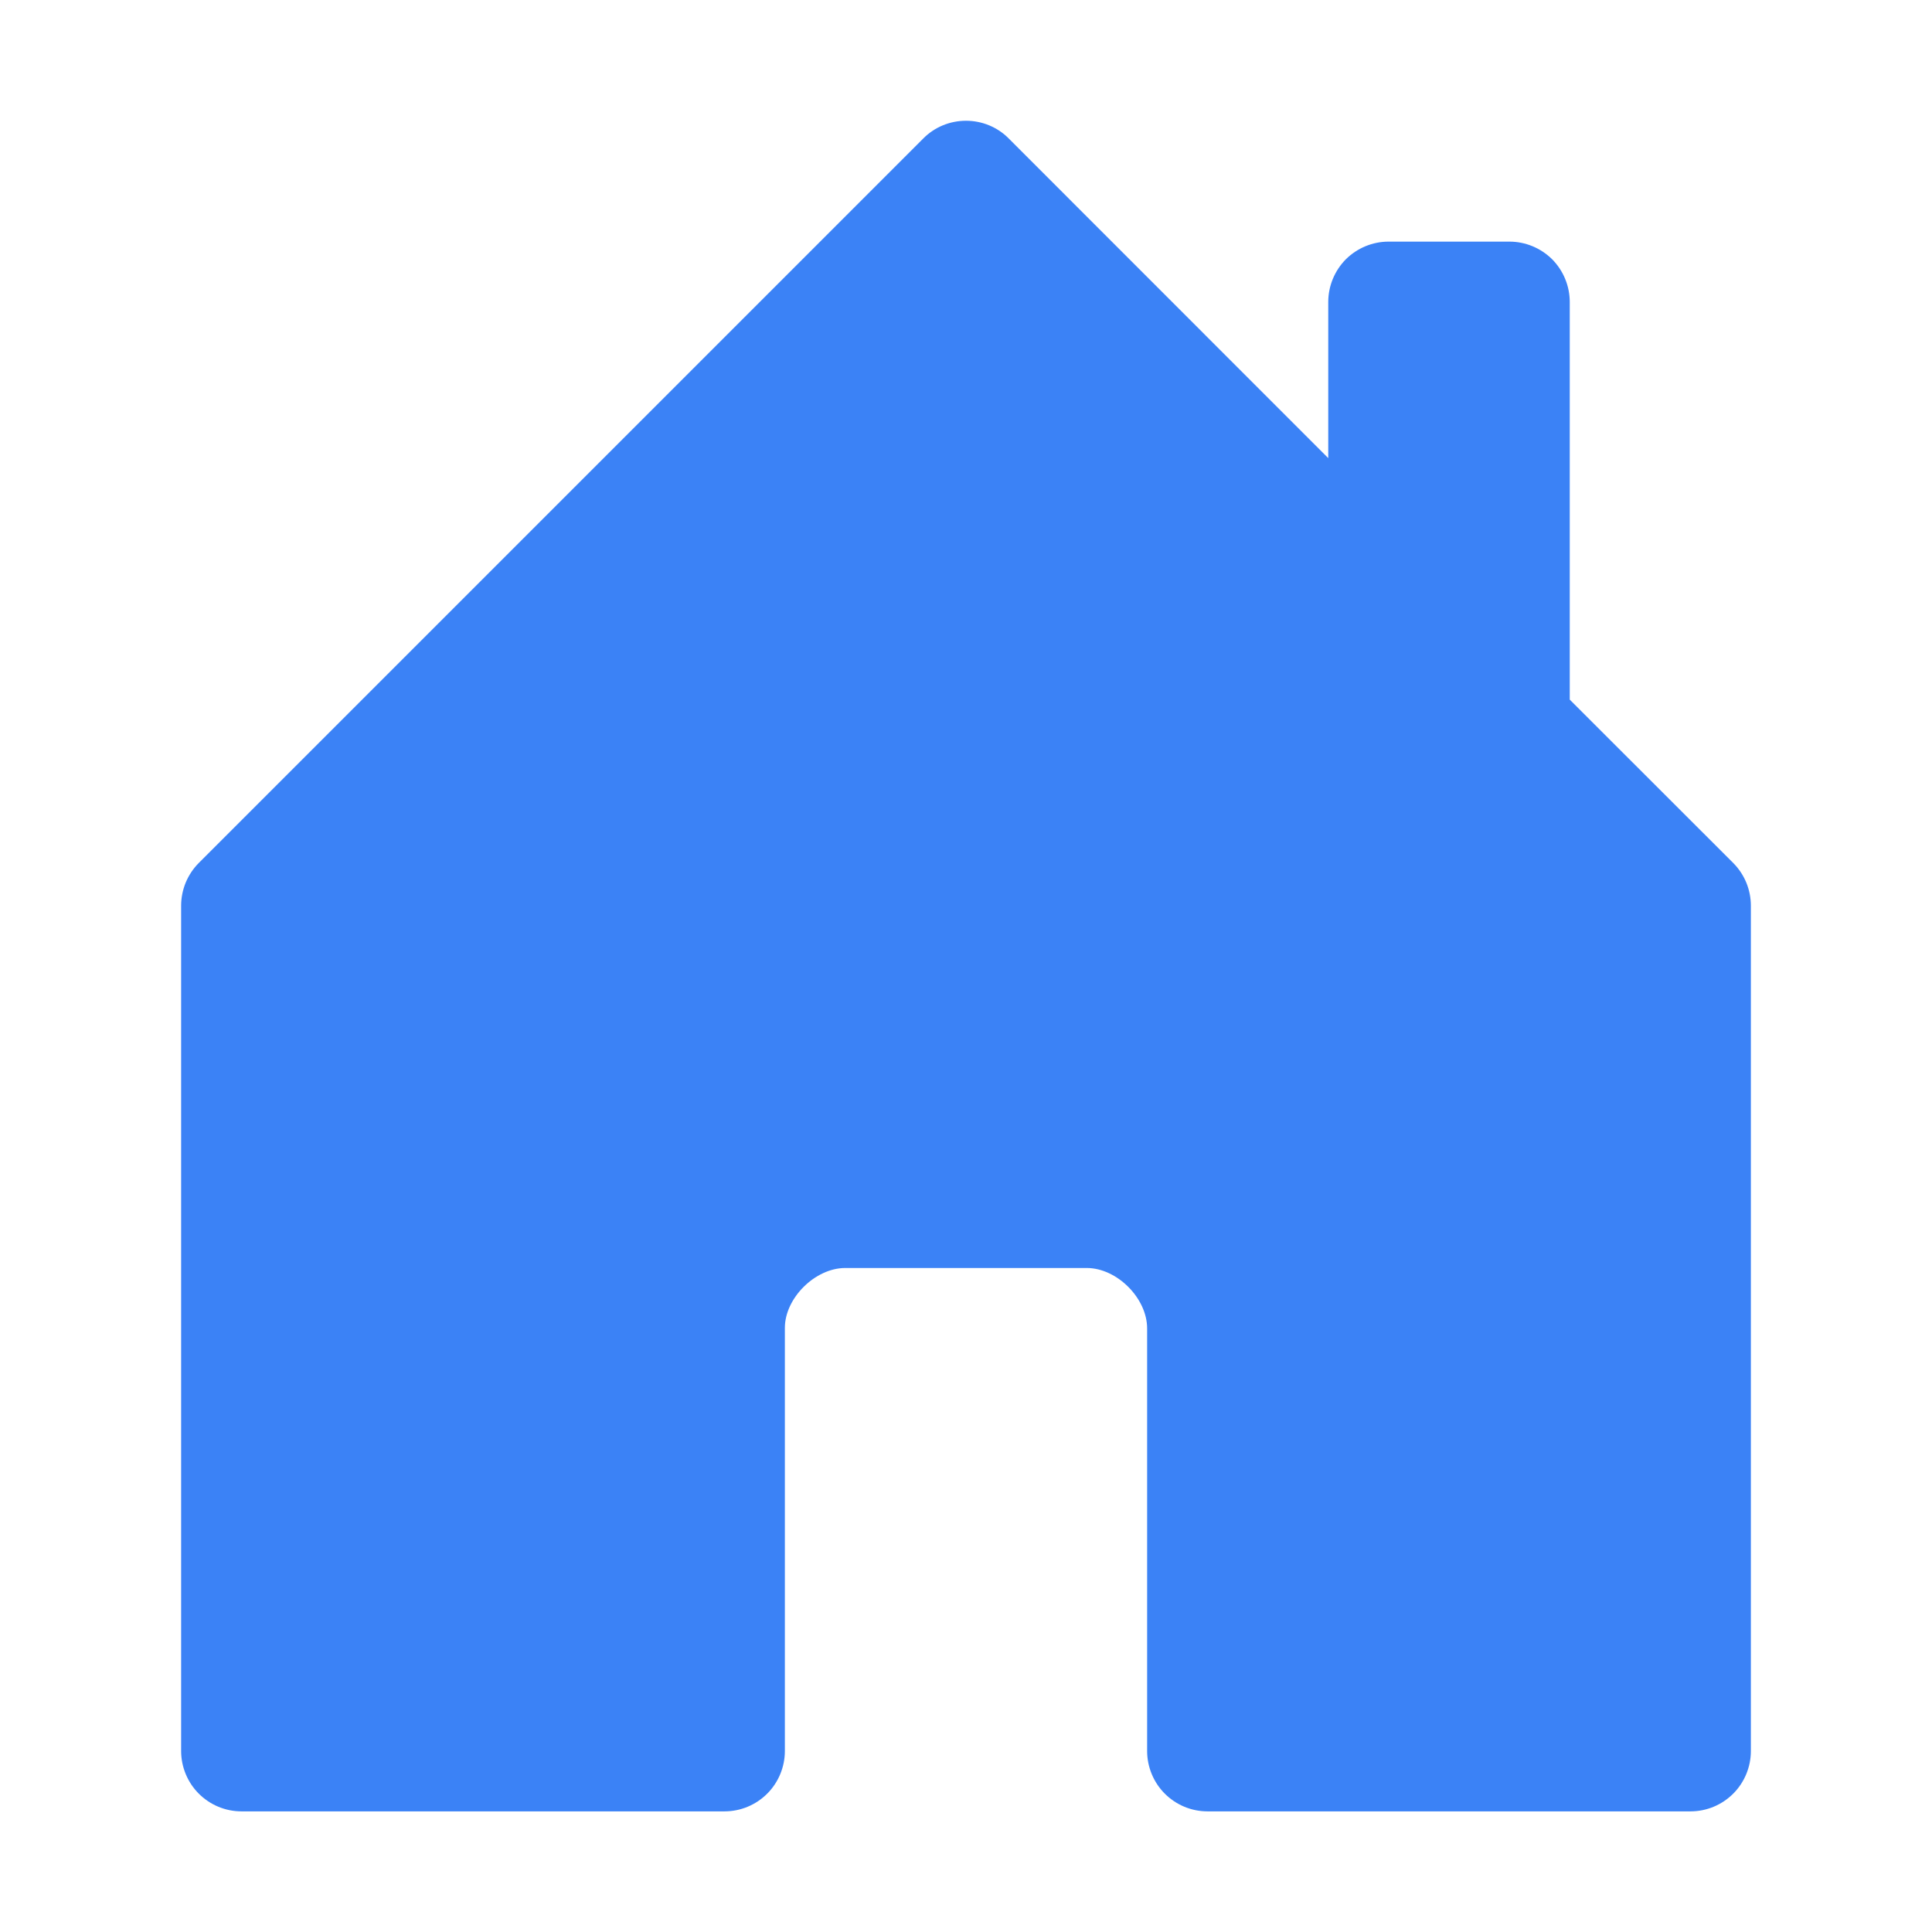 <svg width="16" height="16" viewBox="0 0 16 16" fill="none" xmlns="http://www.w3.org/2000/svg">
<path d="M6.5 14.501V10.996C6.5 10.751 6.75 10.501 7 10.501H9C9.25 10.501 9.5 10.751 9.5 11.001V14.501C9.5 14.633 9.553 14.761 9.646 14.854C9.74 14.948 9.867 15.001 10 15.001H14C14.133 15.001 14.26 14.948 14.354 14.854C14.447 14.761 14.5 14.633 14.5 14.501V7.501C14.5 7.435 14.487 7.37 14.462 7.309C14.437 7.249 14.4 7.193 14.354 7.147L13 5.794V2.501C13 2.368 12.947 2.241 12.854 2.147C12.76 2.054 12.633 2.001 12.5 2.001H11.5C11.367 2.001 11.24 2.054 11.146 2.147C11.053 2.241 11 2.368 11 2.501V3.794L8.354 1.147C8.308 1.1 8.252 1.063 8.192 1.038C8.131 1.013 8.066 1 8 1C7.934 1 7.869 1.013 7.808 1.038C7.748 1.063 7.692 1.1 7.646 1.147L1.646 7.147C1.6 7.193 1.563 7.249 1.538 7.309C1.513 7.37 1.5 7.435 1.5 7.501V14.501C1.5 14.633 1.553 14.761 1.646 14.854C1.74 14.948 1.867 15.001 2 15.001H6C6.133 15.001 6.26 14.948 6.354 14.854C6.447 14.761 6.5 14.633 6.5 14.501Z" fill="#3B82F6"/>
</svg>
